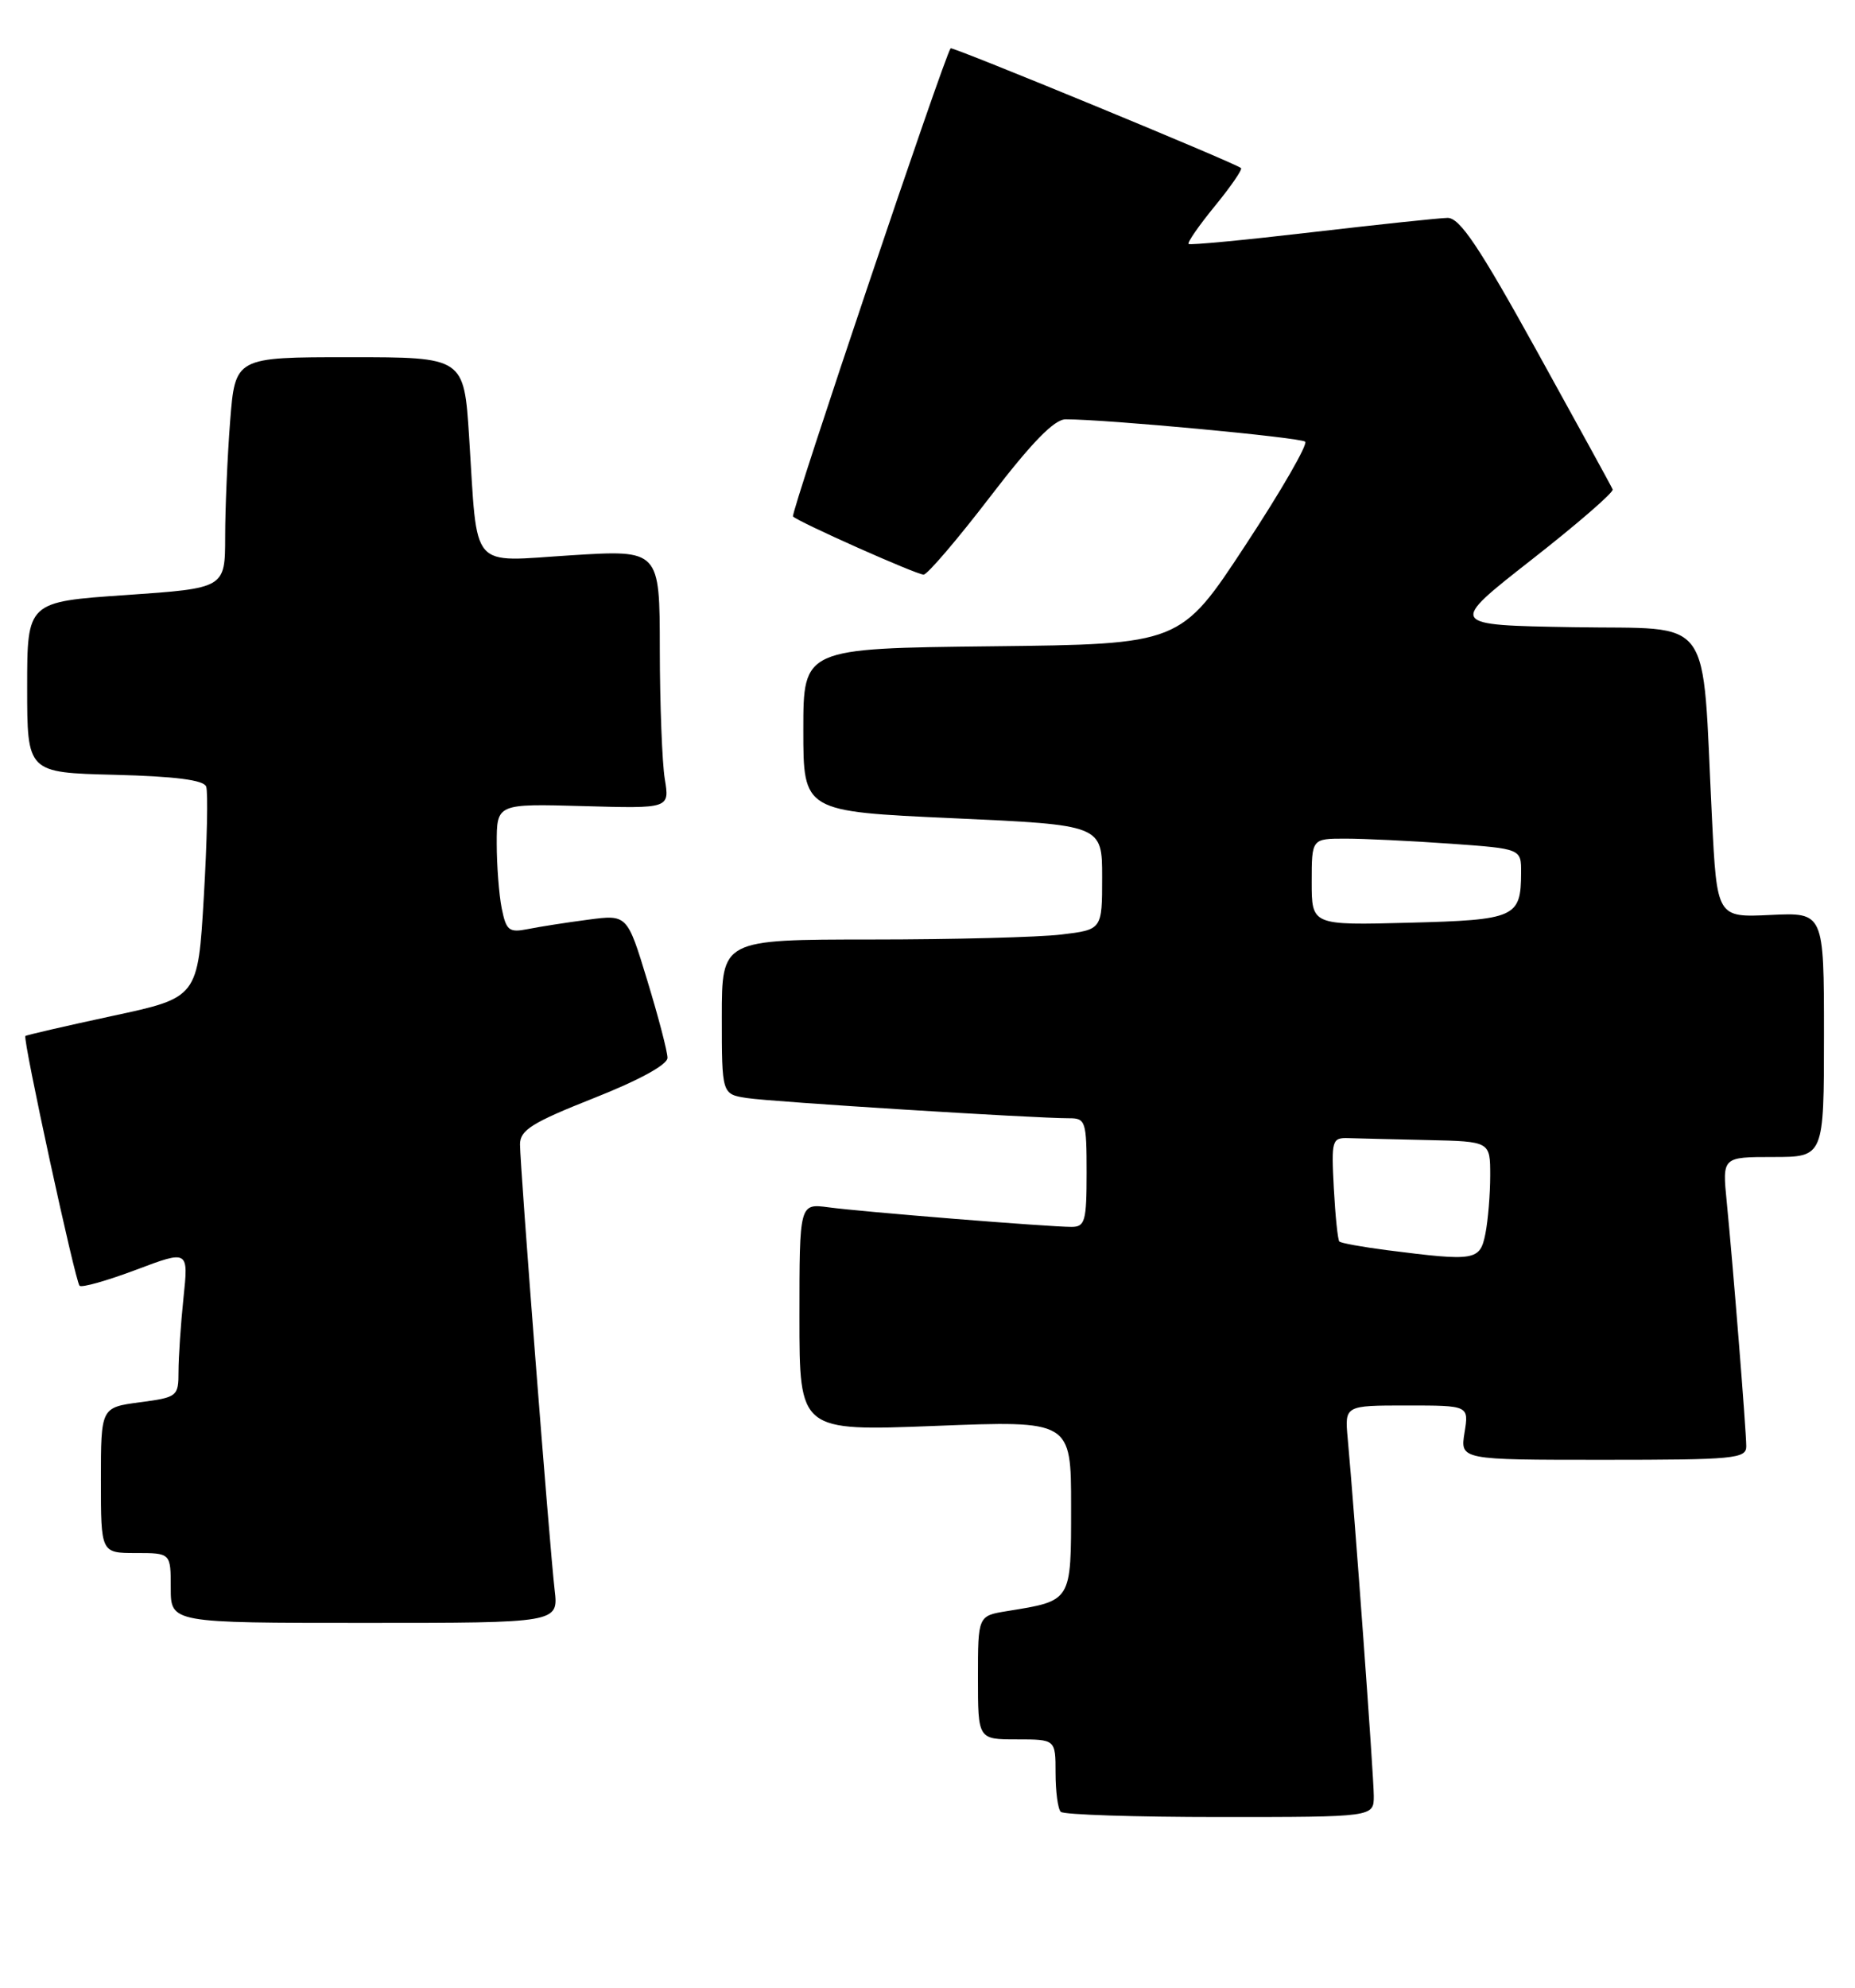 <?xml version="1.0" encoding="UTF-8" standalone="no"?>
<!DOCTYPE svg PUBLIC "-//W3C//DTD SVG 1.1//EN" "http://www.w3.org/Graphics/SVG/1.1/DTD/svg11.dtd" >
<svg xmlns="http://www.w3.org/2000/svg" xmlns:xlink="http://www.w3.org/1999/xlink" version="1.1" viewBox="0 0 239 256">
 <g >
 <path fill="currentColor"
d=" M 177.00 231.29 C 177.00 228.79 174.53 194.94 173.64 185.25 C 173.25 181.00 173.25 181.00 181.25 181.00 C 189.26 181.00 189.26 181.00 188.69 184.50 C 188.13 188.00 188.13 188.00 206.56 188.00 C 223.46 188.00 225.00 187.85 224.99 186.25 C 224.98 184.17 223.28 162.93 222.47 154.75 C 221.90 149.00 221.90 149.00 228.45 149.00 C 235.00 149.00 235.00 149.00 235.00 133.25 C 235.00 117.50 235.00 117.50 228.11 117.83 C 221.21 118.16 221.21 118.16 220.57 105.33 C 219.24 78.60 221.05 81.09 202.69 80.77 C 186.58 80.50 186.58 80.50 197.32 72.09 C 203.23 67.47 207.93 63.39 207.78 63.03 C 207.63 62.66 203.22 54.64 198.00 45.19 C 190.56 31.74 188.07 28.03 186.50 28.06 C 185.40 28.08 177.53 28.92 169.00 29.91 C 160.47 30.91 153.34 31.59 153.14 31.42 C 152.94 31.25 154.47 29.05 156.53 26.53 C 158.59 24.01 160.11 21.81 159.89 21.64 C 159.01 20.93 122.70 5.97 122.48 6.22 C 121.71 7.13 101.82 66.16 102.17 66.51 C 102.91 67.25 118.07 74.00 119.00 74.00 C 119.48 74.00 123.33 69.50 127.55 64.00 C 132.94 56.97 135.83 54.00 137.30 54.00 C 142.58 54.00 167.57 56.34 168.16 56.88 C 168.52 57.22 165.06 63.23 160.45 70.23 C 152.09 82.96 152.09 82.96 127.79 83.23 C 103.50 83.50 103.50 83.50 103.50 94.00 C 103.50 104.50 103.50 104.50 122.75 105.37 C 142.00 106.24 142.00 106.24 142.00 112.98 C 142.00 119.72 142.00 119.72 136.75 120.35 C 133.86 120.70 122.84 120.99 112.25 120.99 C 93.00 121.00 93.00 121.00 93.00 130.95 C 93.00 140.91 93.00 140.91 96.25 141.41 C 99.44 141.90 133.34 144.02 137.75 144.01 C 139.87 144.00 140.00 144.41 140.00 151.00 C 140.00 157.27 139.80 158.00 138.05 158.00 C 135.12 158.00 111.03 156.06 106.75 155.48 C 103.00 154.98 103.00 154.98 103.00 169.64 C 103.00 184.31 103.00 184.31 120.50 183.63 C 138.00 182.94 138.00 182.94 138.00 193.99 C 138.00 206.34 138.13 206.12 129.75 207.48 C 126.00 208.09 126.00 208.09 126.00 216.05 C 126.00 224.00 126.00 224.00 131.00 224.00 C 136.00 224.00 136.00 224.00 136.00 228.33 C 136.00 230.72 136.30 232.97 136.67 233.33 C 137.03 233.70 146.26 234.00 157.17 234.00 C 177.00 234.00 177.00 234.00 177.00 231.29 Z  M 71.46 204.75 C 70.81 199.22 67.00 150.22 67.00 147.37 C 67.00 145.54 68.54 144.57 76.50 141.42 C 82.35 139.11 86.00 137.11 86.00 136.23 C 86.00 135.44 84.83 130.96 83.40 126.28 C 80.81 117.77 80.81 117.77 75.76 118.44 C 72.99 118.80 69.50 119.35 68.00 119.65 C 65.58 120.13 65.22 119.84 64.64 116.97 C 64.29 115.20 64.00 111.44 64.00 108.62 C 64.00 103.50 64.00 103.50 75.14 103.81 C 86.28 104.13 86.28 104.13 85.65 100.31 C 85.31 98.22 85.02 90.72 85.01 83.65 C 85.00 70.80 85.00 70.80 73.60 71.51 C 60.35 72.34 61.57 73.76 60.44 56.25 C 59.78 46.00 59.78 46.00 45.04 46.00 C 30.30 46.00 30.30 46.00 29.65 54.25 C 29.30 58.79 29.01 65.48 29.01 69.13 C 29.00 75.75 29.00 75.75 16.25 76.63 C 3.50 77.50 3.50 77.50 3.50 88.50 C 3.50 99.50 3.50 99.50 14.79 99.78 C 22.55 99.98 26.24 100.45 26.56 101.29 C 26.82 101.96 26.68 108.35 26.26 115.49 C 25.50 128.47 25.50 128.47 14.50 130.83 C 8.45 132.13 3.39 133.30 3.27 133.42 C 2.90 133.76 9.69 165.02 10.25 165.58 C 10.52 165.86 13.79 164.93 17.52 163.53 C 24.29 160.98 24.29 160.98 23.64 167.14 C 23.29 170.52 23.00 174.79 23.00 176.61 C 23.00 179.84 22.86 179.95 18.00 180.59 C 13.00 181.26 13.00 181.26 13.00 190.63 C 13.00 200.00 13.00 200.00 17.50 200.00 C 22.00 200.00 22.00 200.00 22.00 204.50 C 22.00 209.00 22.00 209.00 46.98 209.00 C 71.96 209.00 71.96 209.00 71.46 204.75 Z  M 178.71 161.00 C 175.53 160.59 172.76 160.09 172.56 159.88 C 172.36 159.67 172.04 156.57 171.85 153.00 C 171.52 146.81 171.61 146.50 173.75 146.57 C 174.99 146.61 179.60 146.72 184.00 146.82 C 192.00 147.00 192.00 147.00 192.00 151.38 C 192.00 153.78 191.72 157.16 191.38 158.88 C 190.68 162.36 190.09 162.45 178.71 161.00 Z  M 169.00 113.58 C 169.00 108.00 169.00 108.00 173.35 108.00 C 175.74 108.00 181.81 108.29 186.85 108.65 C 196.00 109.30 196.00 109.30 195.98 112.40 C 195.96 118.16 195.25 118.47 181.54 118.83 C 169.00 119.16 169.00 119.16 169.00 113.58 Z "/>
</g>
</svg>